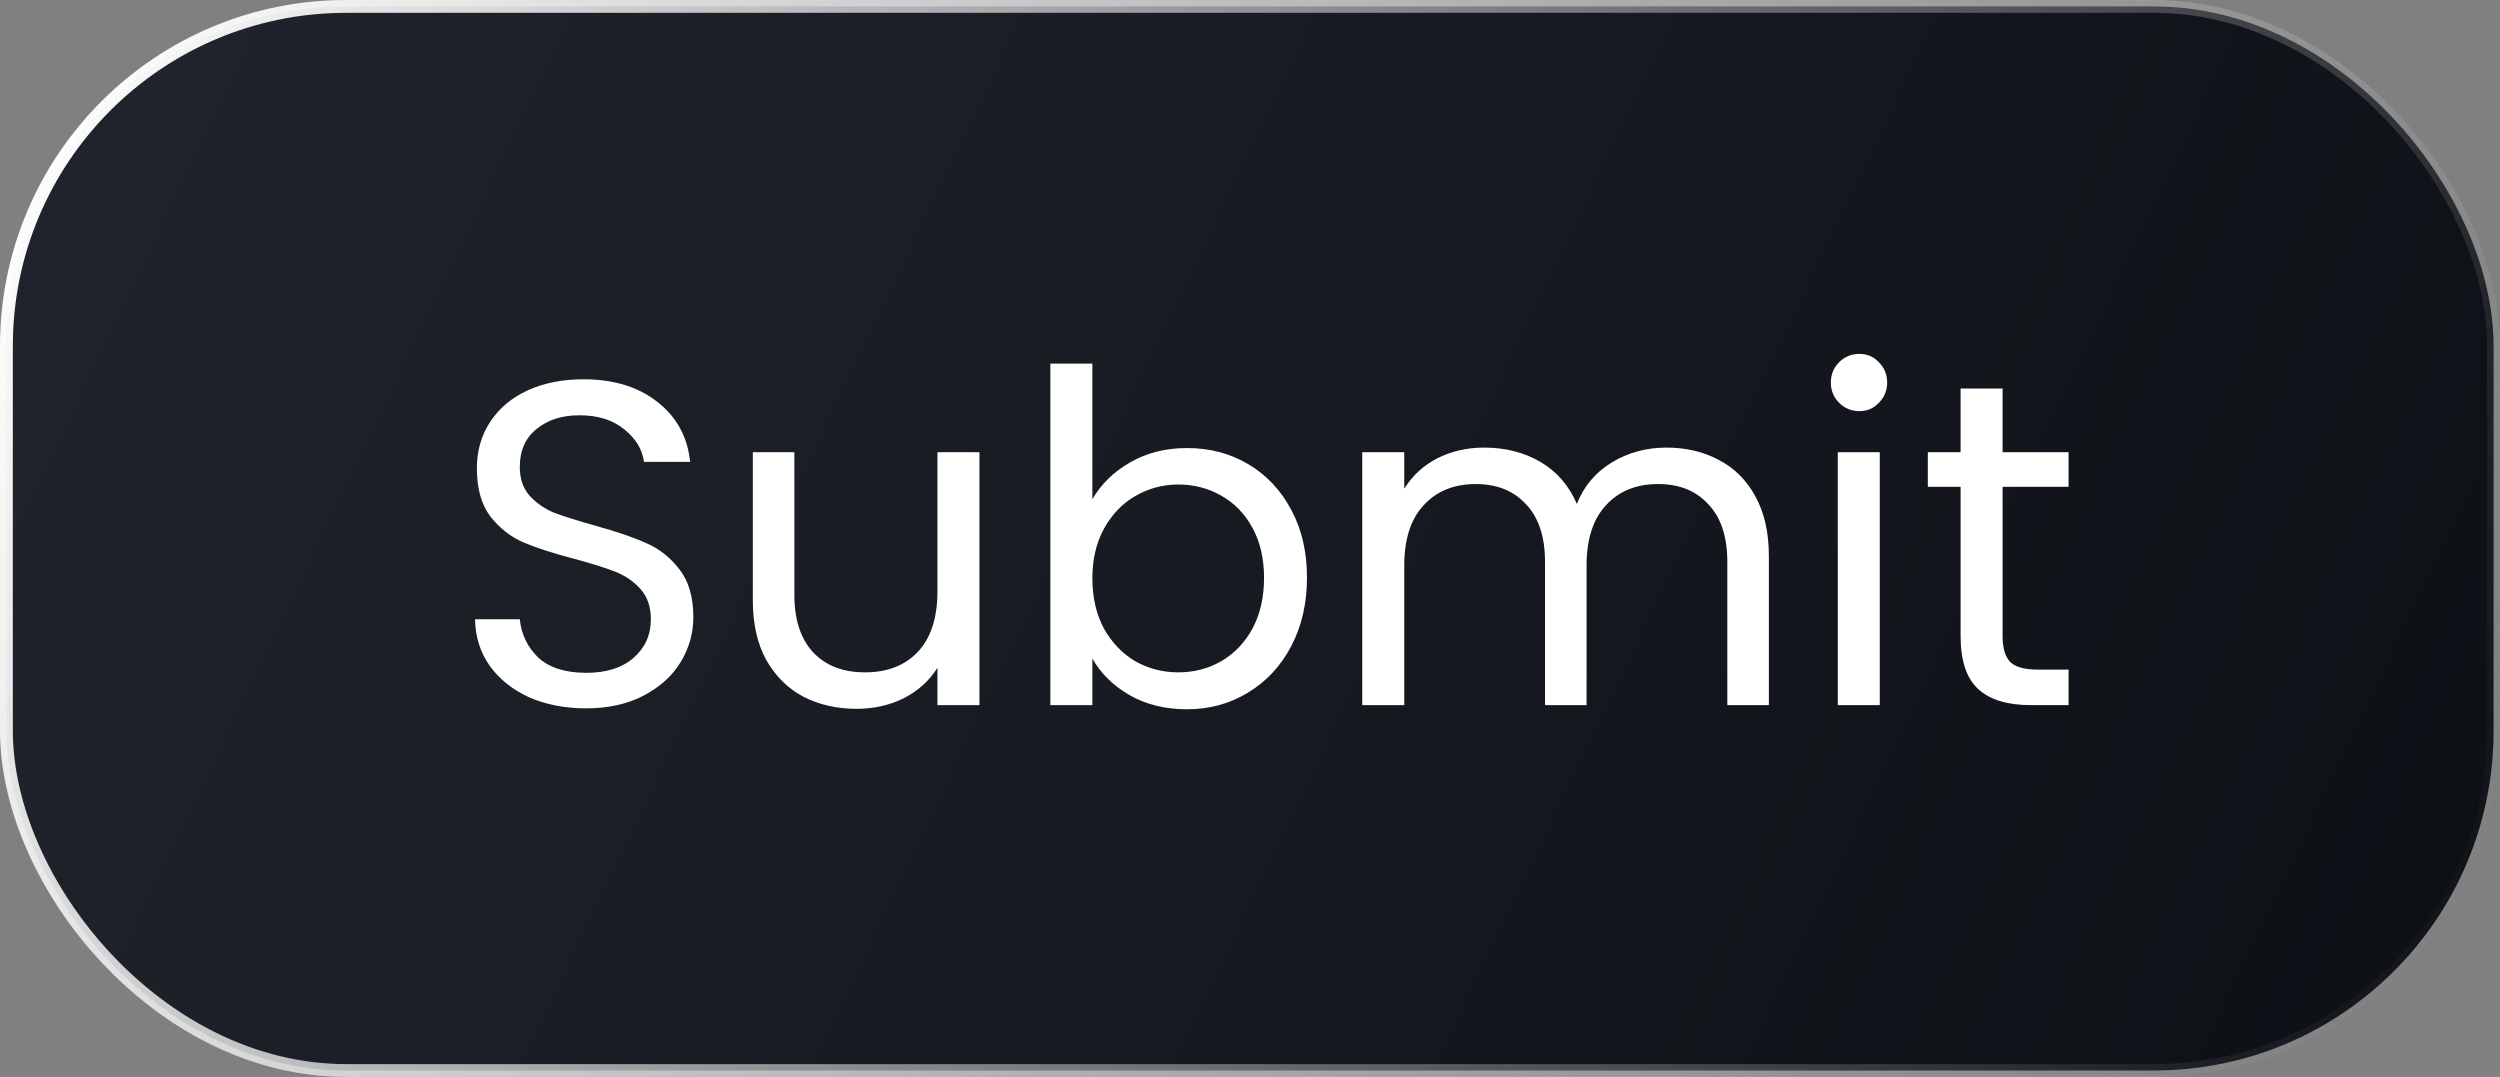 <svg width="195" height="84" viewBox="0 0 195 84" fill="none" xmlns="http://www.w3.org/2000/svg">
<rect x="0" y="0" width="195" height="84" fill="#808080" stroke="none"/>
<rect x="0.5" y="0.5" width="194" height="83" rx="26.5" fill="url(#paint0_linear_414_305)" stroke="url(#paint1_linear_414_305)"/>
<path d="M45.728 55.252C44.072 55.252 42.584 54.964 41.264 54.388C39.968 53.788 38.948 52.972 38.204 51.94C37.46 50.884 37.076 49.672 37.052 48.304H40.544C40.664 49.48 41.144 50.476 41.984 51.292C42.848 52.084 44.096 52.48 45.728 52.48C47.288 52.48 48.512 52.096 49.4 51.328C50.312 50.536 50.768 49.528 50.768 48.304C50.768 47.344 50.504 46.564 49.976 45.964C49.448 45.364 48.788 44.908 47.996 44.596C47.204 44.284 46.136 43.948 44.792 43.588C43.136 43.156 41.804 42.724 40.796 42.292C39.812 41.86 38.96 41.188 38.24 40.276C37.544 39.34 37.196 38.092 37.196 36.532C37.196 35.164 37.544 33.952 38.24 32.896C38.936 31.84 39.908 31.024 41.156 30.448C42.428 29.872 43.88 29.584 45.512 29.584C47.864 29.584 49.784 30.172 51.272 31.348C52.784 32.524 53.636 34.084 53.828 36.028H50.228C50.108 35.068 49.604 34.228 48.716 33.508C47.828 32.764 46.652 32.392 45.188 32.392C43.82 32.392 42.704 32.752 41.84 33.472C40.976 34.168 40.544 35.152 40.544 36.424C40.544 37.336 40.796 38.08 41.3 38.656C41.828 39.232 42.464 39.676 43.208 39.988C43.976 40.276 45.044 40.612 46.412 40.996C48.068 41.452 49.4 41.908 50.408 42.364C51.416 42.796 52.28 43.48 53 44.416C53.72 45.328 54.08 46.576 54.08 48.16C54.08 49.384 53.756 50.536 53.108 51.616C52.46 52.696 51.5 53.572 50.228 54.244C48.956 54.916 47.456 55.252 45.728 55.252ZM76.397 35.272V55H73.121V52.084C72.497 53.092 71.621 53.884 70.493 54.46C69.389 55.012 68.165 55.288 66.821 55.288C65.285 55.288 63.905 54.976 62.681 54.352C61.457 53.704 60.485 52.744 59.765 51.472C59.069 50.2 58.721 48.652 58.721 46.828V35.272H61.961V46.396C61.961 48.34 62.453 49.84 63.437 50.896C64.421 51.928 65.765 52.444 67.469 52.444C69.221 52.444 70.601 51.904 71.609 50.824C72.617 49.744 73.121 48.172 73.121 46.108V35.272H76.397ZM85.204 38.944C85.876 37.768 86.86 36.808 88.156 36.064C89.452 35.32 90.928 34.948 92.584 34.948C94.36 34.948 95.956 35.368 97.372 36.208C98.788 37.048 99.904 38.236 100.72 39.772C101.536 41.284 101.944 43.048 101.944 45.064C101.944 47.056 101.536 48.832 100.72 50.392C99.904 51.952 98.776 53.164 97.336 54.028C95.92 54.892 94.336 55.324 92.584 55.324C90.88 55.324 89.38 54.952 88.084 54.208C86.812 53.464 85.852 52.516 85.204 51.364V55H81.928V28.36H85.204V38.944ZM98.596 45.064C98.596 43.576 98.296 42.28 97.696 41.176C97.096 40.072 96.28 39.232 95.248 38.656C94.24 38.08 93.124 37.792 91.9 37.792C90.7 37.792 89.584 38.092 88.552 38.692C87.544 39.268 86.728 40.12 86.104 41.248C85.504 42.352 85.204 43.636 85.204 45.1C85.204 46.588 85.504 47.896 86.104 49.024C86.728 50.128 87.544 50.98 88.552 51.58C89.584 52.156 90.7 52.444 91.9 52.444C93.124 52.444 94.24 52.156 95.248 51.58C96.28 50.98 97.096 50.128 97.696 49.024C98.296 47.896 98.596 46.576 98.596 45.064ZM129.98 34.912C131.516 34.912 132.884 35.236 134.084 35.884C135.284 36.508 136.232 37.456 136.928 38.728C137.624 40 137.972 41.548 137.972 43.372V55H134.732V43.84C134.732 41.872 134.24 40.372 133.256 39.34C132.296 38.284 130.988 37.756 129.332 37.756C127.628 37.756 126.272 38.308 125.264 39.412C124.256 40.492 123.752 42.064 123.752 44.128V55H120.512V43.84C120.512 41.872 120.02 40.372 119.036 39.34C118.076 38.284 116.768 37.756 115.112 37.756C113.408 37.756 112.052 38.308 111.044 39.412C110.036 40.492 109.532 42.064 109.532 44.128V55H106.256V35.272H109.532V38.116C110.18 37.084 111.044 36.292 112.124 35.74C113.228 35.188 114.44 34.912 115.76 34.912C117.416 34.912 118.88 35.284 120.152 36.028C121.424 36.772 122.372 37.864 122.996 39.304C123.548 37.912 124.46 36.832 125.732 36.064C127.004 35.296 128.42 34.912 129.98 34.912ZM145.038 32.068C144.414 32.068 143.886 31.852 143.454 31.42C143.022 30.988 142.806 30.46 142.806 29.836C142.806 29.212 143.022 28.684 143.454 28.252C143.886 27.82 144.414 27.604 145.038 27.604C145.638 27.604 146.142 27.82 146.55 28.252C146.982 28.684 147.198 29.212 147.198 29.836C147.198 30.46 146.982 30.988 146.55 31.42C146.142 31.852 145.638 32.068 145.038 32.068ZM146.622 35.272V55H143.346V35.272H146.622ZM156.202 37.972V49.6C156.202 50.56 156.406 51.244 156.814 51.652C157.222 52.036 157.93 52.228 158.938 52.228H161.35V55H158.398C156.574 55 155.206 54.58 154.294 53.74C153.382 52.9 152.926 51.52 152.926 49.6V37.972H150.37V35.272H152.926V30.304H156.202V35.272H161.35V37.972H156.202Z" fill="white"/>
<defs>
<linearGradient id="paint0_linear_414_305" x1="4.5" y1="-3" x2="198" y2="89.5" gradientUnits="userSpaceOnUse">
<stop stop-color="#20252D"/>
<stop offset="1" stop-color="#0C0F14"/>
</linearGradient>
<linearGradient id="paint1_linear_414_305" x1="6.5" y1="-1.25649e-06" x2="189.5" y2="84" gradientUnits="userSpaceOnUse">
<stop stop-color="white"/>
<stop offset="1" stop-color="#C6C6C6" stop-opacity="0"/>
</linearGradient>
</defs>
</svg>
